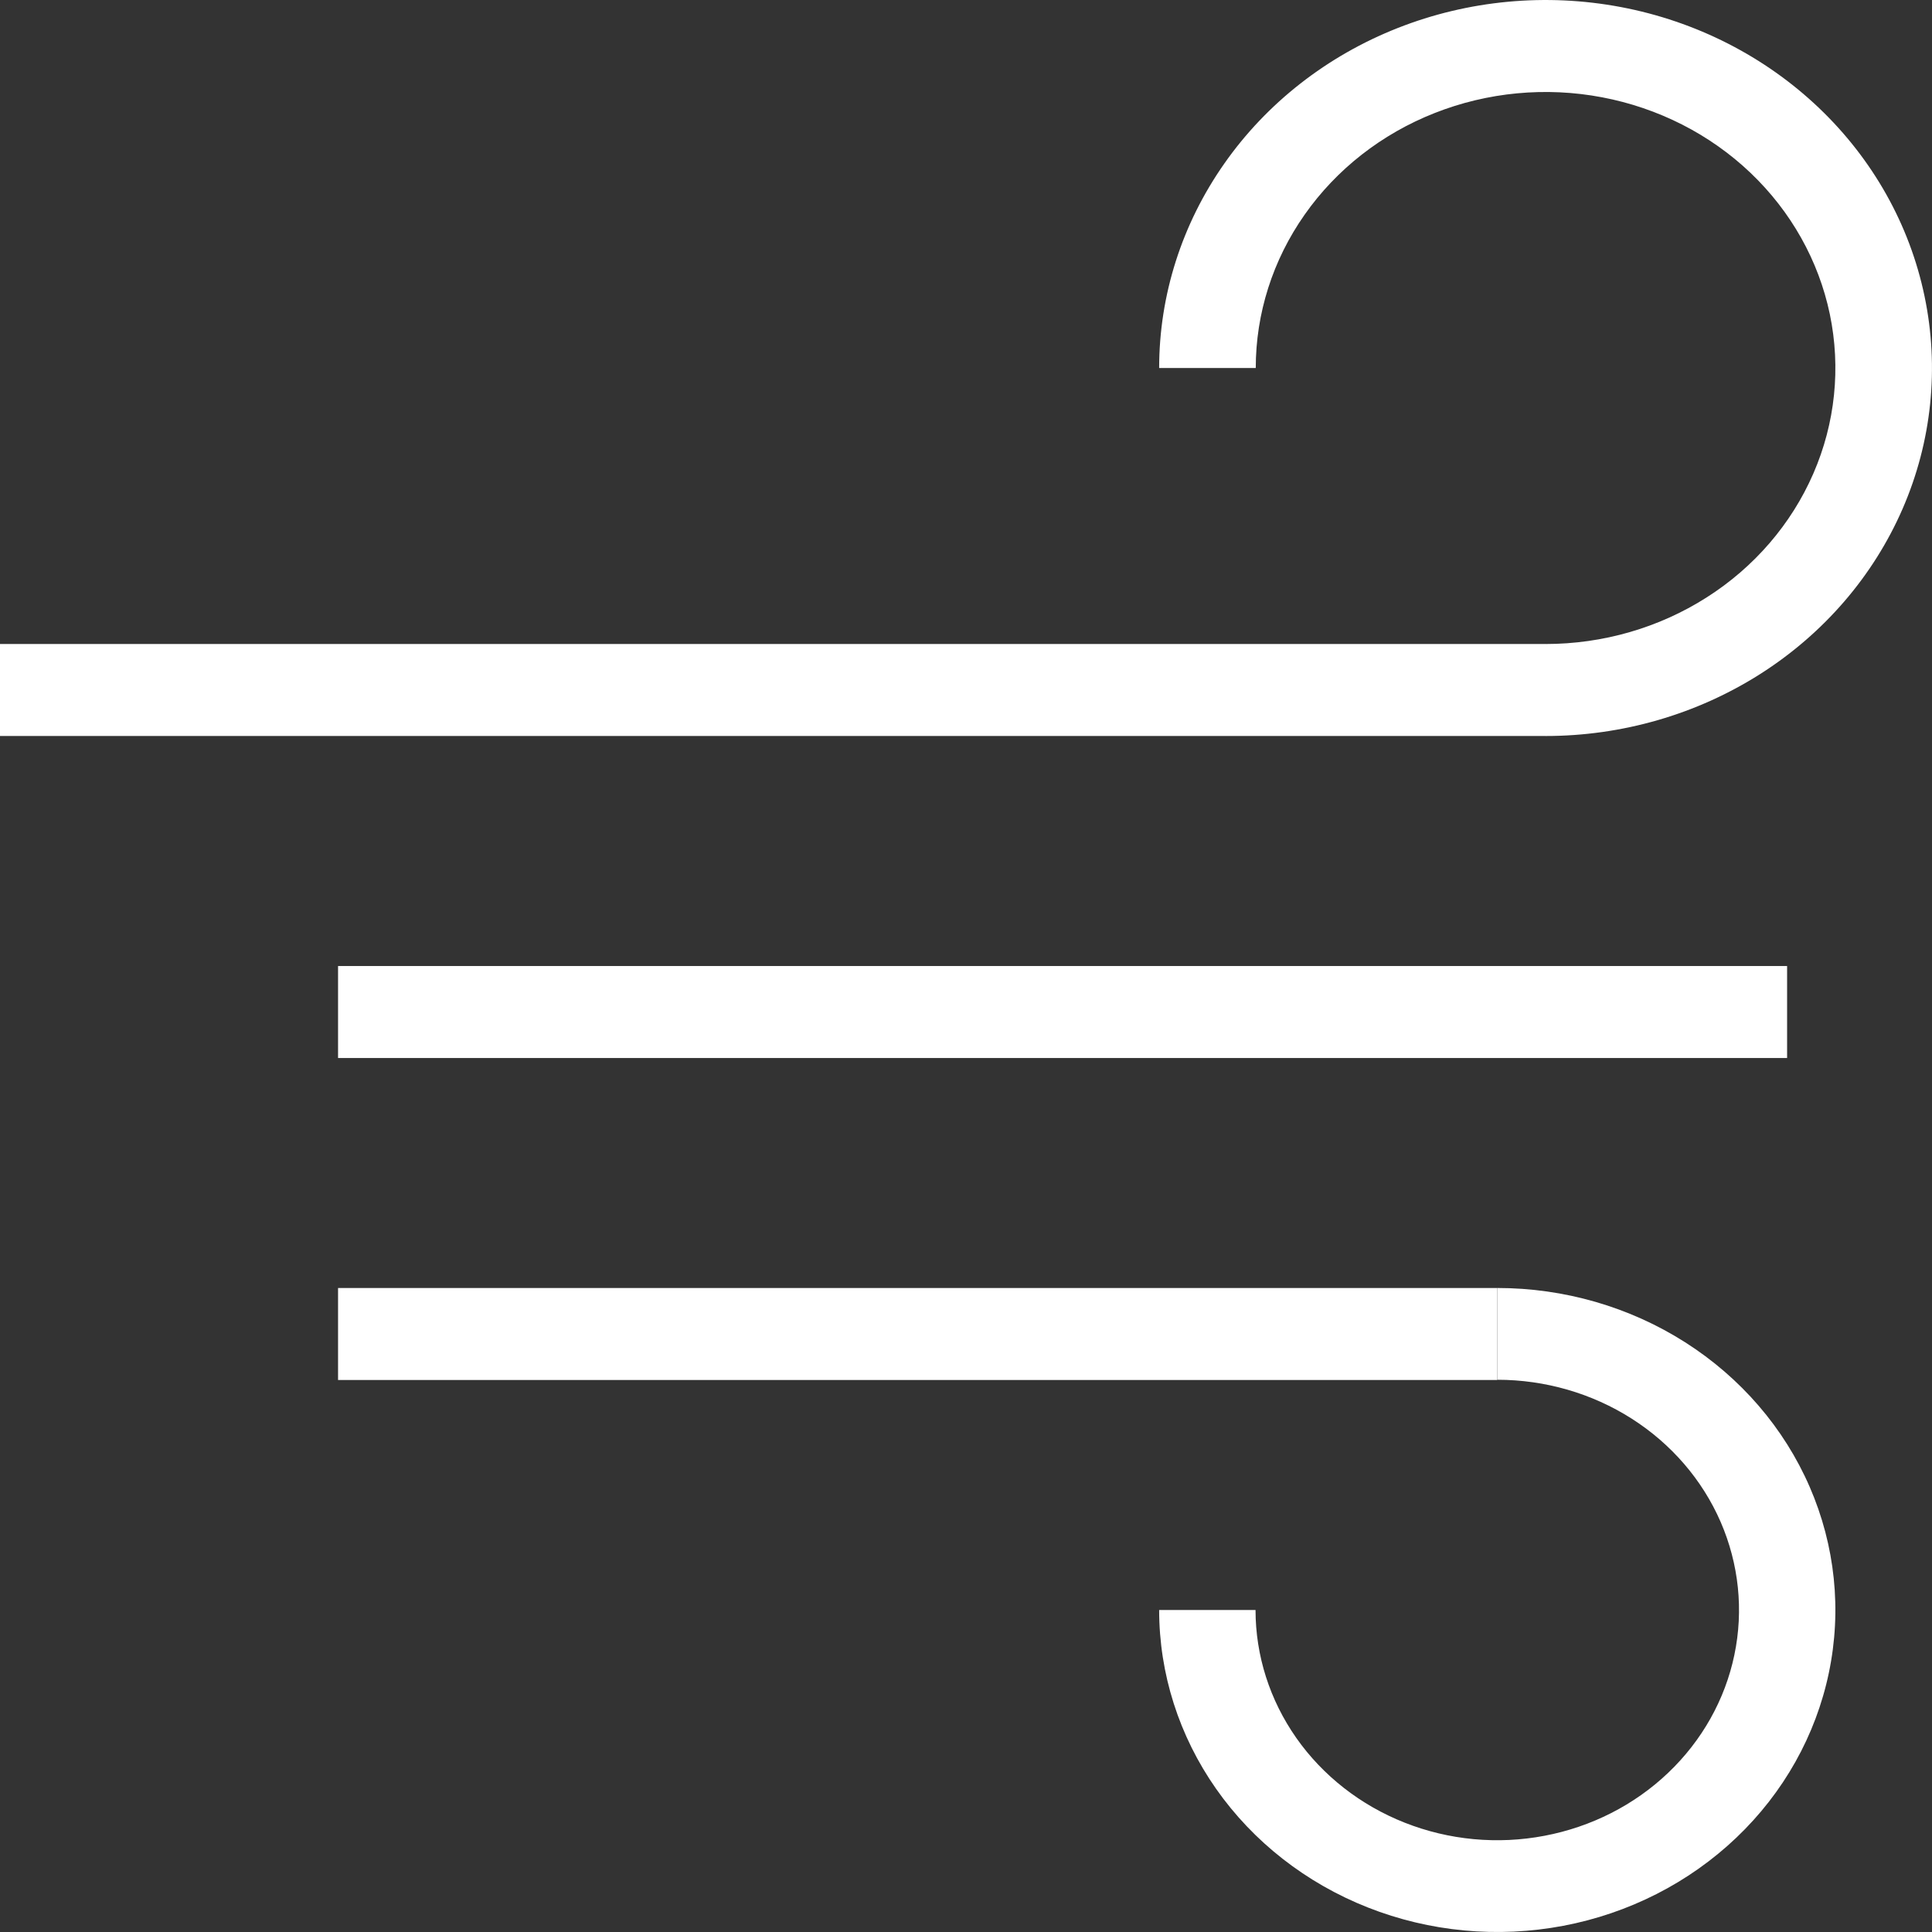 <svg viewBox="0 0 44 44" fill="none" xmlns="http://www.w3.org/2000/svg">
    <rect x="0" y="0" width="44" height="44" fill="#333333" stroke="none"/>
    <path d="M26.399 8.381C26.399 6.723 26.916 5.103 27.883 3.725C28.849 2.346 30.224 1.272 31.832 0.638C33.44 0.004 35.209 -0.162 36.916 0.161C38.623 0.484 40.191 1.283 41.422 2.455C42.653 3.627 43.491 5.12 43.83 6.746C44.17 8.372 43.996 10.057 43.33 11.588C42.663 13.12 41.536 14.429 40.088 15.35C38.641 16.27 36.94 16.762 35.199 16.762L35.199 14.667C36.505 14.667 37.781 14.298 38.866 13.607C39.952 12.917 40.797 11.935 41.297 10.786C41.797 9.638 41.927 8.374 41.673 7.155C41.418 5.935 40.789 4.815 39.866 3.936C38.943 3.057 37.767 2.459 36.487 2.216C35.207 1.973 33.88 2.098 32.674 2.574C31.468 3.049 30.437 3.855 29.712 4.889C28.986 5.922 28.599 7.138 28.599 8.381H26.399Z" fill="white"/>
    <path d="M26.399 36.667C26.399 38.117 26.851 39.535 27.697 40.741C28.543 41.947 29.746 42.887 31.153 43.442C32.56 43.997 34.108 44.142 35.602 43.859C37.095 43.576 38.467 42.878 39.544 41.852C40.621 40.827 41.354 39.52 41.651 38.097C41.949 36.675 41.796 35.2 41.213 33.86C40.63 32.52 39.644 31.375 38.377 30.569C37.111 29.763 35.622 29.333 34.099 29.333L34.099 31.423C35.188 31.423 36.253 31.731 37.158 32.307C38.063 32.883 38.769 33.702 39.186 34.66C39.602 35.618 39.712 36.672 39.499 37.69C39.287 38.707 38.762 39.641 37.992 40.374C37.222 41.108 36.241 41.607 35.173 41.809C34.105 42.012 32.998 41.908 31.993 41.511C30.987 41.114 30.127 40.442 29.522 39.58C28.917 38.717 28.594 37.704 28.594 36.667H26.399Z" fill="white"/>
    <line x1="7.699" y1="30.381" x2="34.099" y2="30.381" stroke="white" stroke-width="2.095"/>
    <line x1="-0" y1="15.714" x2="35.2" y2="15.714" stroke="white" stroke-width="2.095"/>
    <line x1="7.699" y1="23.048" x2="40.7" y2="23.048" stroke="white" stroke-width="2.095"/>
</svg>
